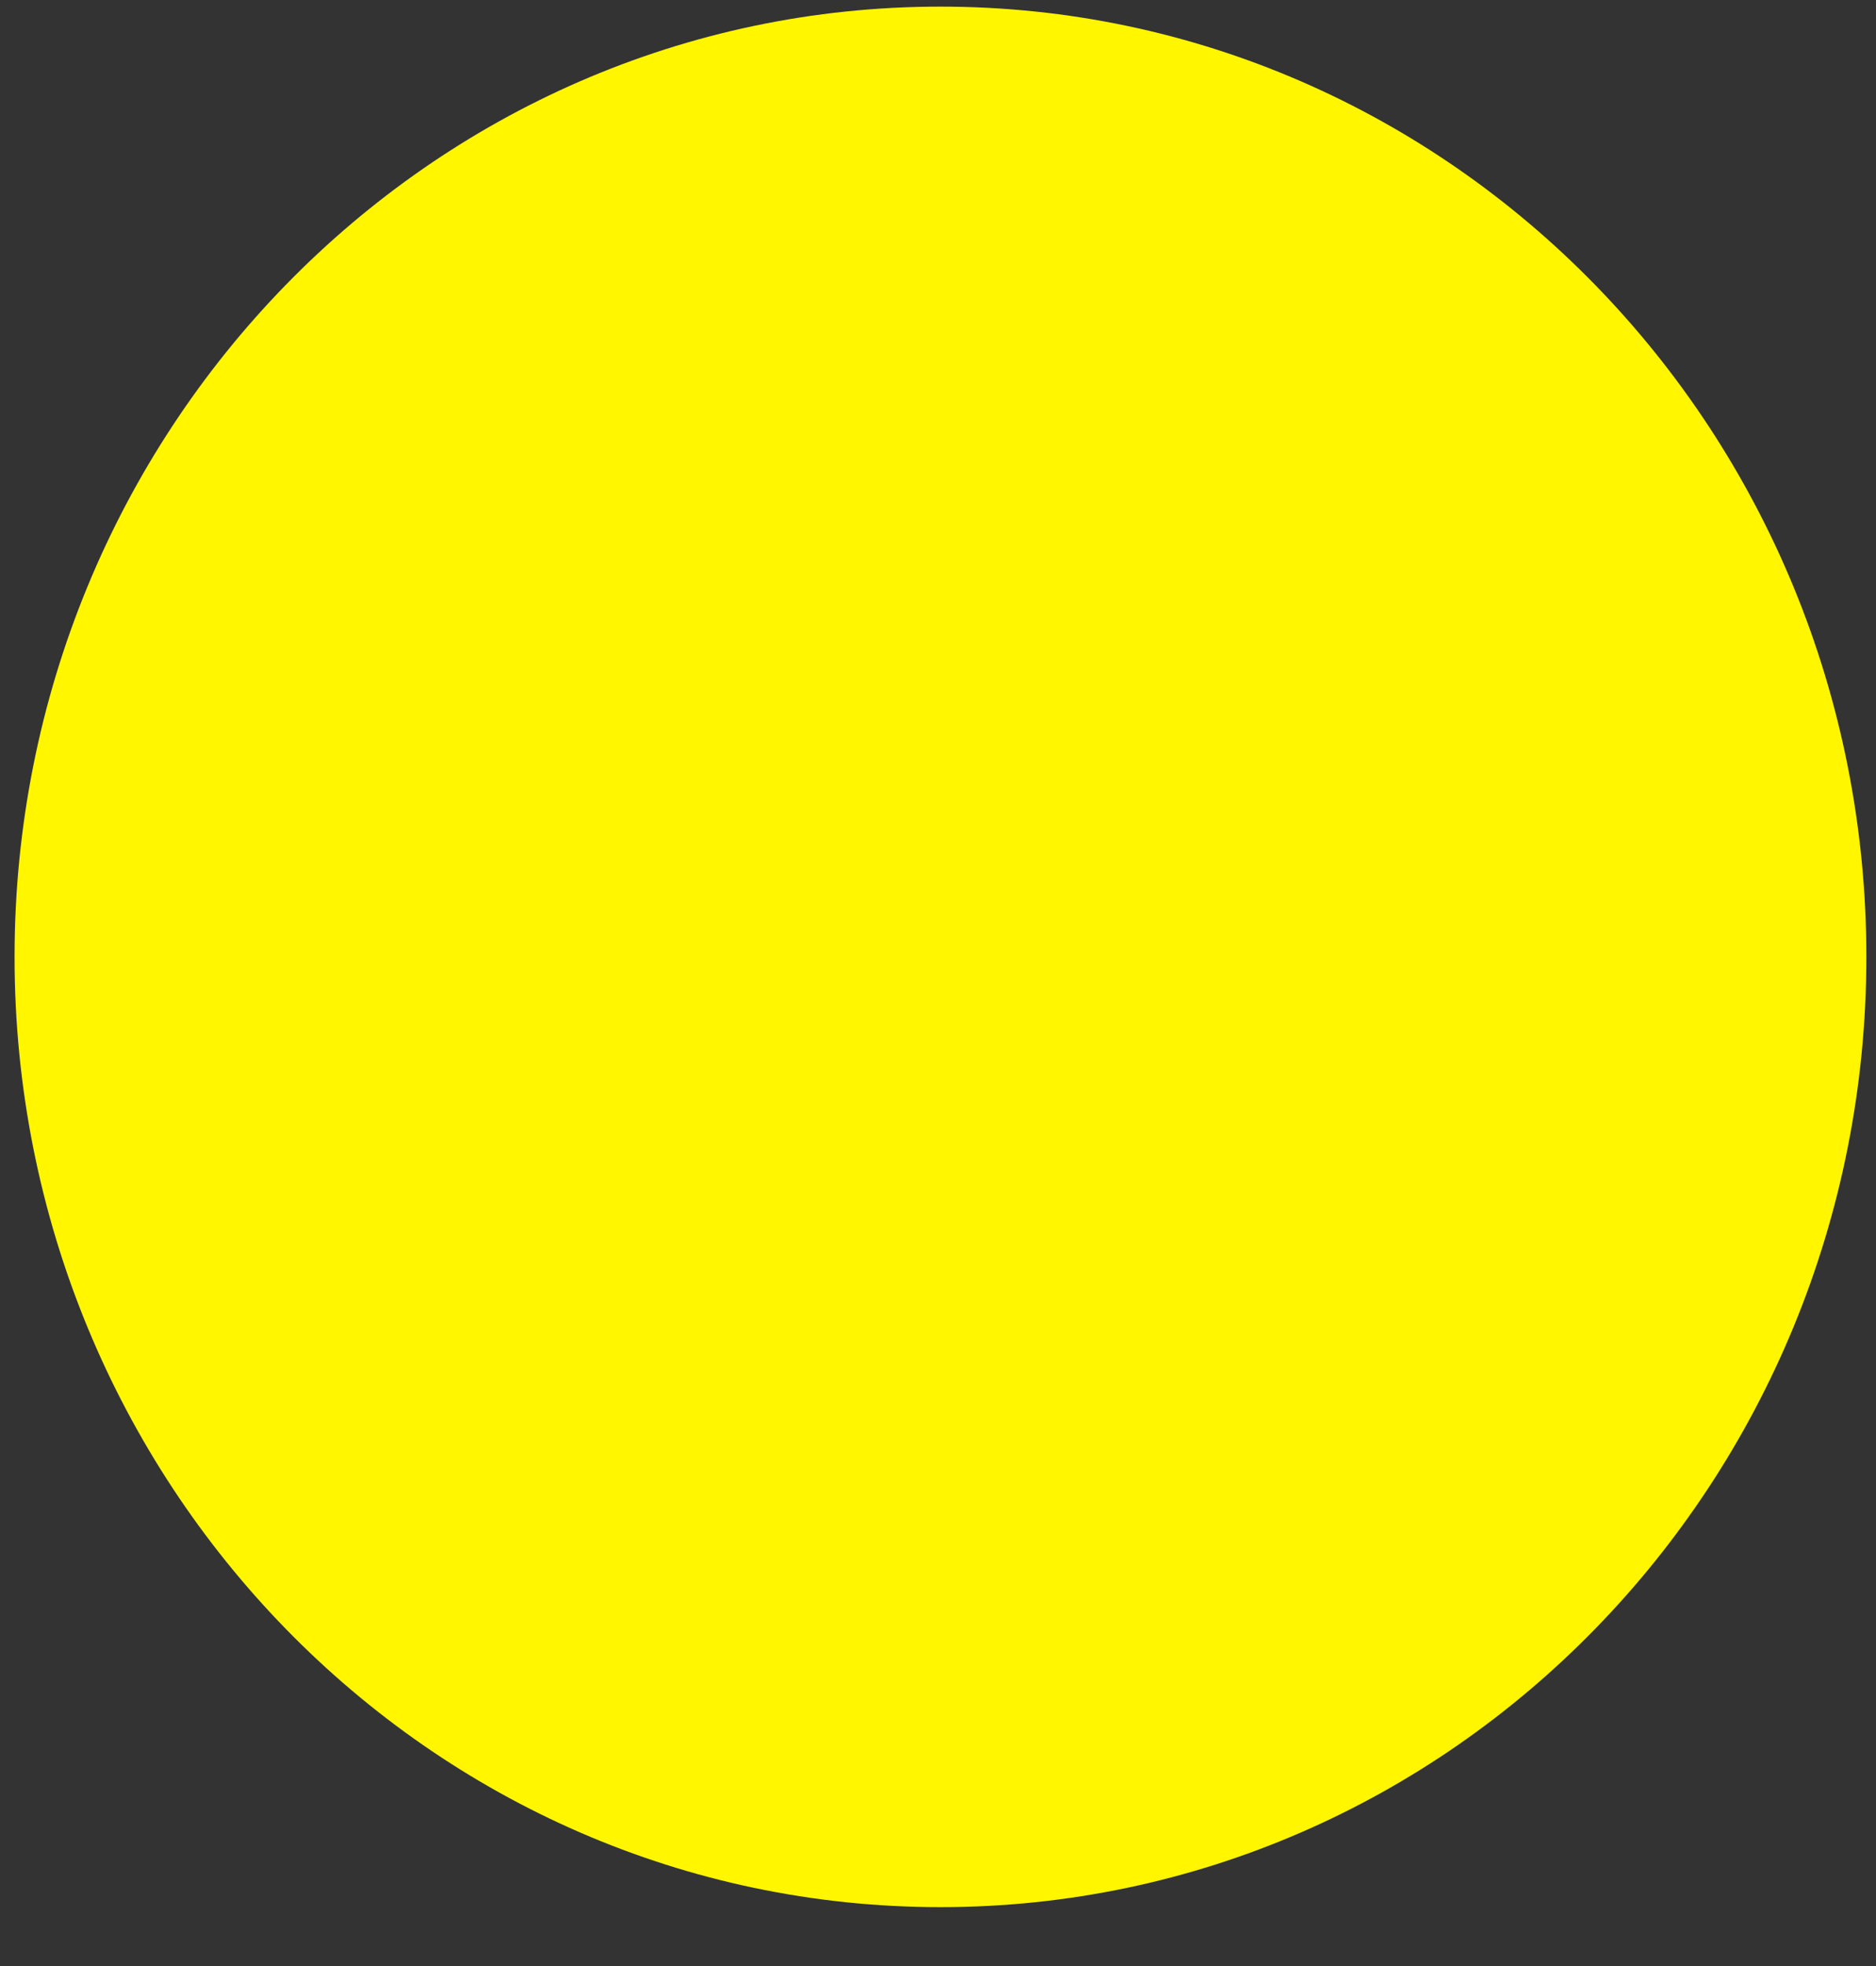 <svg width="21" height="22" viewBox="0 0 21 22" fill="none" xmlns="http://www.w3.org/2000/svg">
<rect x="0" y="0" width="21" height="22" fill="#333333" stroke="none"/>
<path d="M10.528 21.341C16.252 21.341 20.892 16.581 20.892 10.708C20.892 4.835 16.252 0.074 10.528 0.074C4.803 0.074 0.163 4.835 0.163 10.708C0.163 16.581 4.803 21.341 10.528 21.341Z" fill="#FFF600"/>
</svg>
